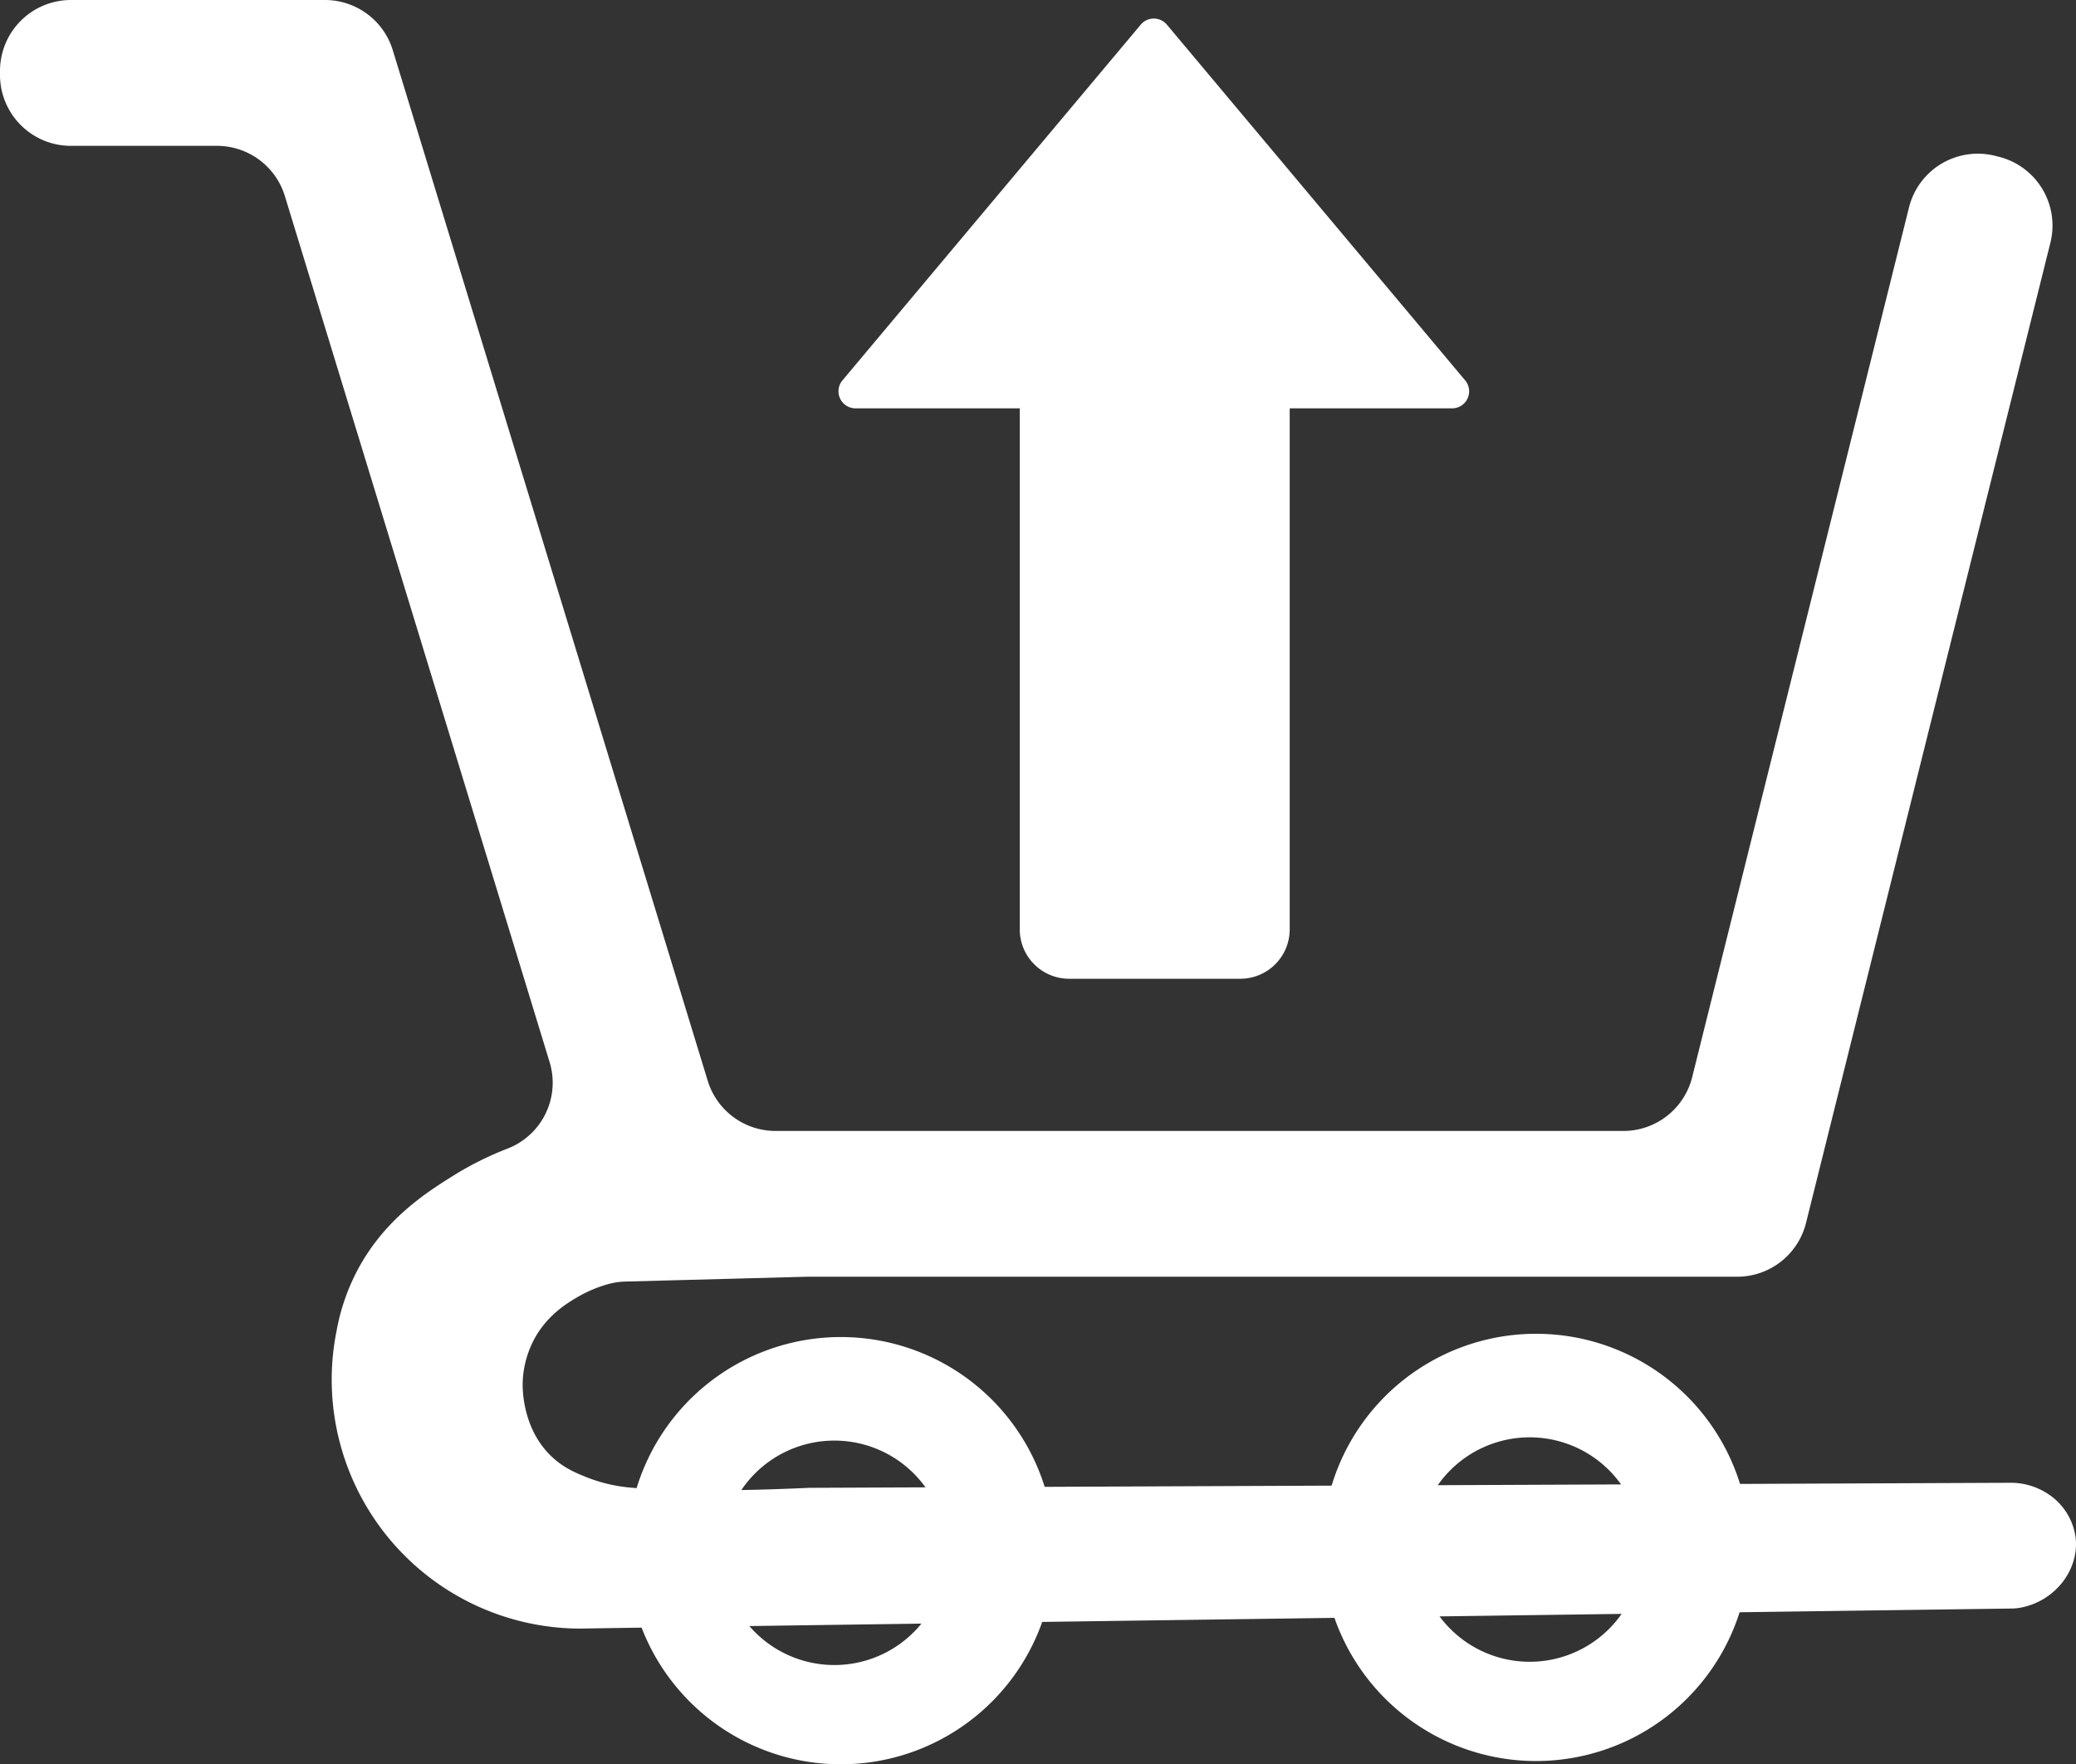 <svg id="Layer_1" data-name="Layer 1" xmlns="http://www.w3.org/2000/svg" viewBox="0 0 988.35 839.84"><rect x="0" y="0" width="988.35" height="839.84" fill="#333333" stroke="none"/><defs><style>.cls-1{fill:#fff;}</style></defs><path class="cls-1" d="M443.32,754.62A101.69,101.69,0,1,0,545,856.31,101.69,101.69,0,0,0,443.32,754.62Zm-3.08,156.13a53.42,53.42,0,1,1,53.41-53.41A53.41,53.41,0,0,1,440.24,910.75Z" transform="translate(-43 -118.16)"/><path class="cls-1" d="M774.35,753.07A101.69,101.69,0,1,0,876,854.76,101.69,101.69,0,0,0,774.35,753.07ZM771.27,909.2a53.42,53.42,0,1,1,53.41-53.42A53.42,53.42,0,0,1,771.27,909.2Z" transform="translate(-43 -118.16)"/><path class="cls-1" d="M1004.69,883.5a26.78,26.78,0,0,1-4.47.36c-371.87,5.1-633.56,8.75-680.86,9.54-.46,0-2.73,0-6-.15A118.58,118.58,0,0,1,200.92,775a117.16,117.16,0,0,1,2.32-23.31,99.67,99.67,0,0,1,8.35-25.74c12.85-26.56,34.17-39.94,46.75-47.86a154.27,154.27,0,0,1,26.48-13.25,33.62,33.62,0,0,0,19.8-41.24l-126-412.11a33.78,33.78,0,0,0-32.3-23.9H76.77A33.77,33.77,0,0,1,43,153.78v-1.85a33.77,33.77,0,0,1,33.77-33.77H197.66A33.77,33.77,0,0,1,230,142.06l6.86,22.42L379.93,632.62a33.78,33.78,0,0,0,32.3,23.9H815.85a33.78,33.78,0,0,0,32.77-25.6l103.22-414a33.77,33.77,0,0,1,40.93-24.6l1.79.45a33.77,33.77,0,0,1,24.6,40.94L913.73,656.52l-10.92,43.79A33.77,33.77,0,0,1,870,725.91H427.12l-86.41,2.3a33,33,0,0,0-7.79,1.12,61.39,61.39,0,0,0-14.76,6.15c-5.29,3.06-15.38,9.12-21.53,21.53a47.14,47.14,0,0,0-4.79,19.14c-.07,2.33-.45,22.42,14.36,35.9,5.76,5.24,11.75,7.6,16.75,9.57a74.65,74.65,0,0,0,21.53,4.78c13.85,1.37,44.1,1.82,83.75,0L999.68,824a32.32,32.32,0,0,1,20.18,6.59,29.44,29.44,0,0,1,11.33,19.71C1032.84,865.33,1021.5,880.45,1004.69,883.5Z" transform="translate(-43 -118.16)"/><path class="cls-1" d="M740.53,299.21l-142-169.32a8.12,8.12,0,0,0-12.44,0l-142,169.32a8.11,8.11,0,0,0,6.22,13.33h78.18v248a23.52,23.52,0,0,0,23.53,23.53h81.45a23.53,23.53,0,0,0,23.54-23.53v-248h77.25A8.11,8.11,0,0,0,740.53,299.21Z" transform="translate(-43 -118.16)"/></svg>